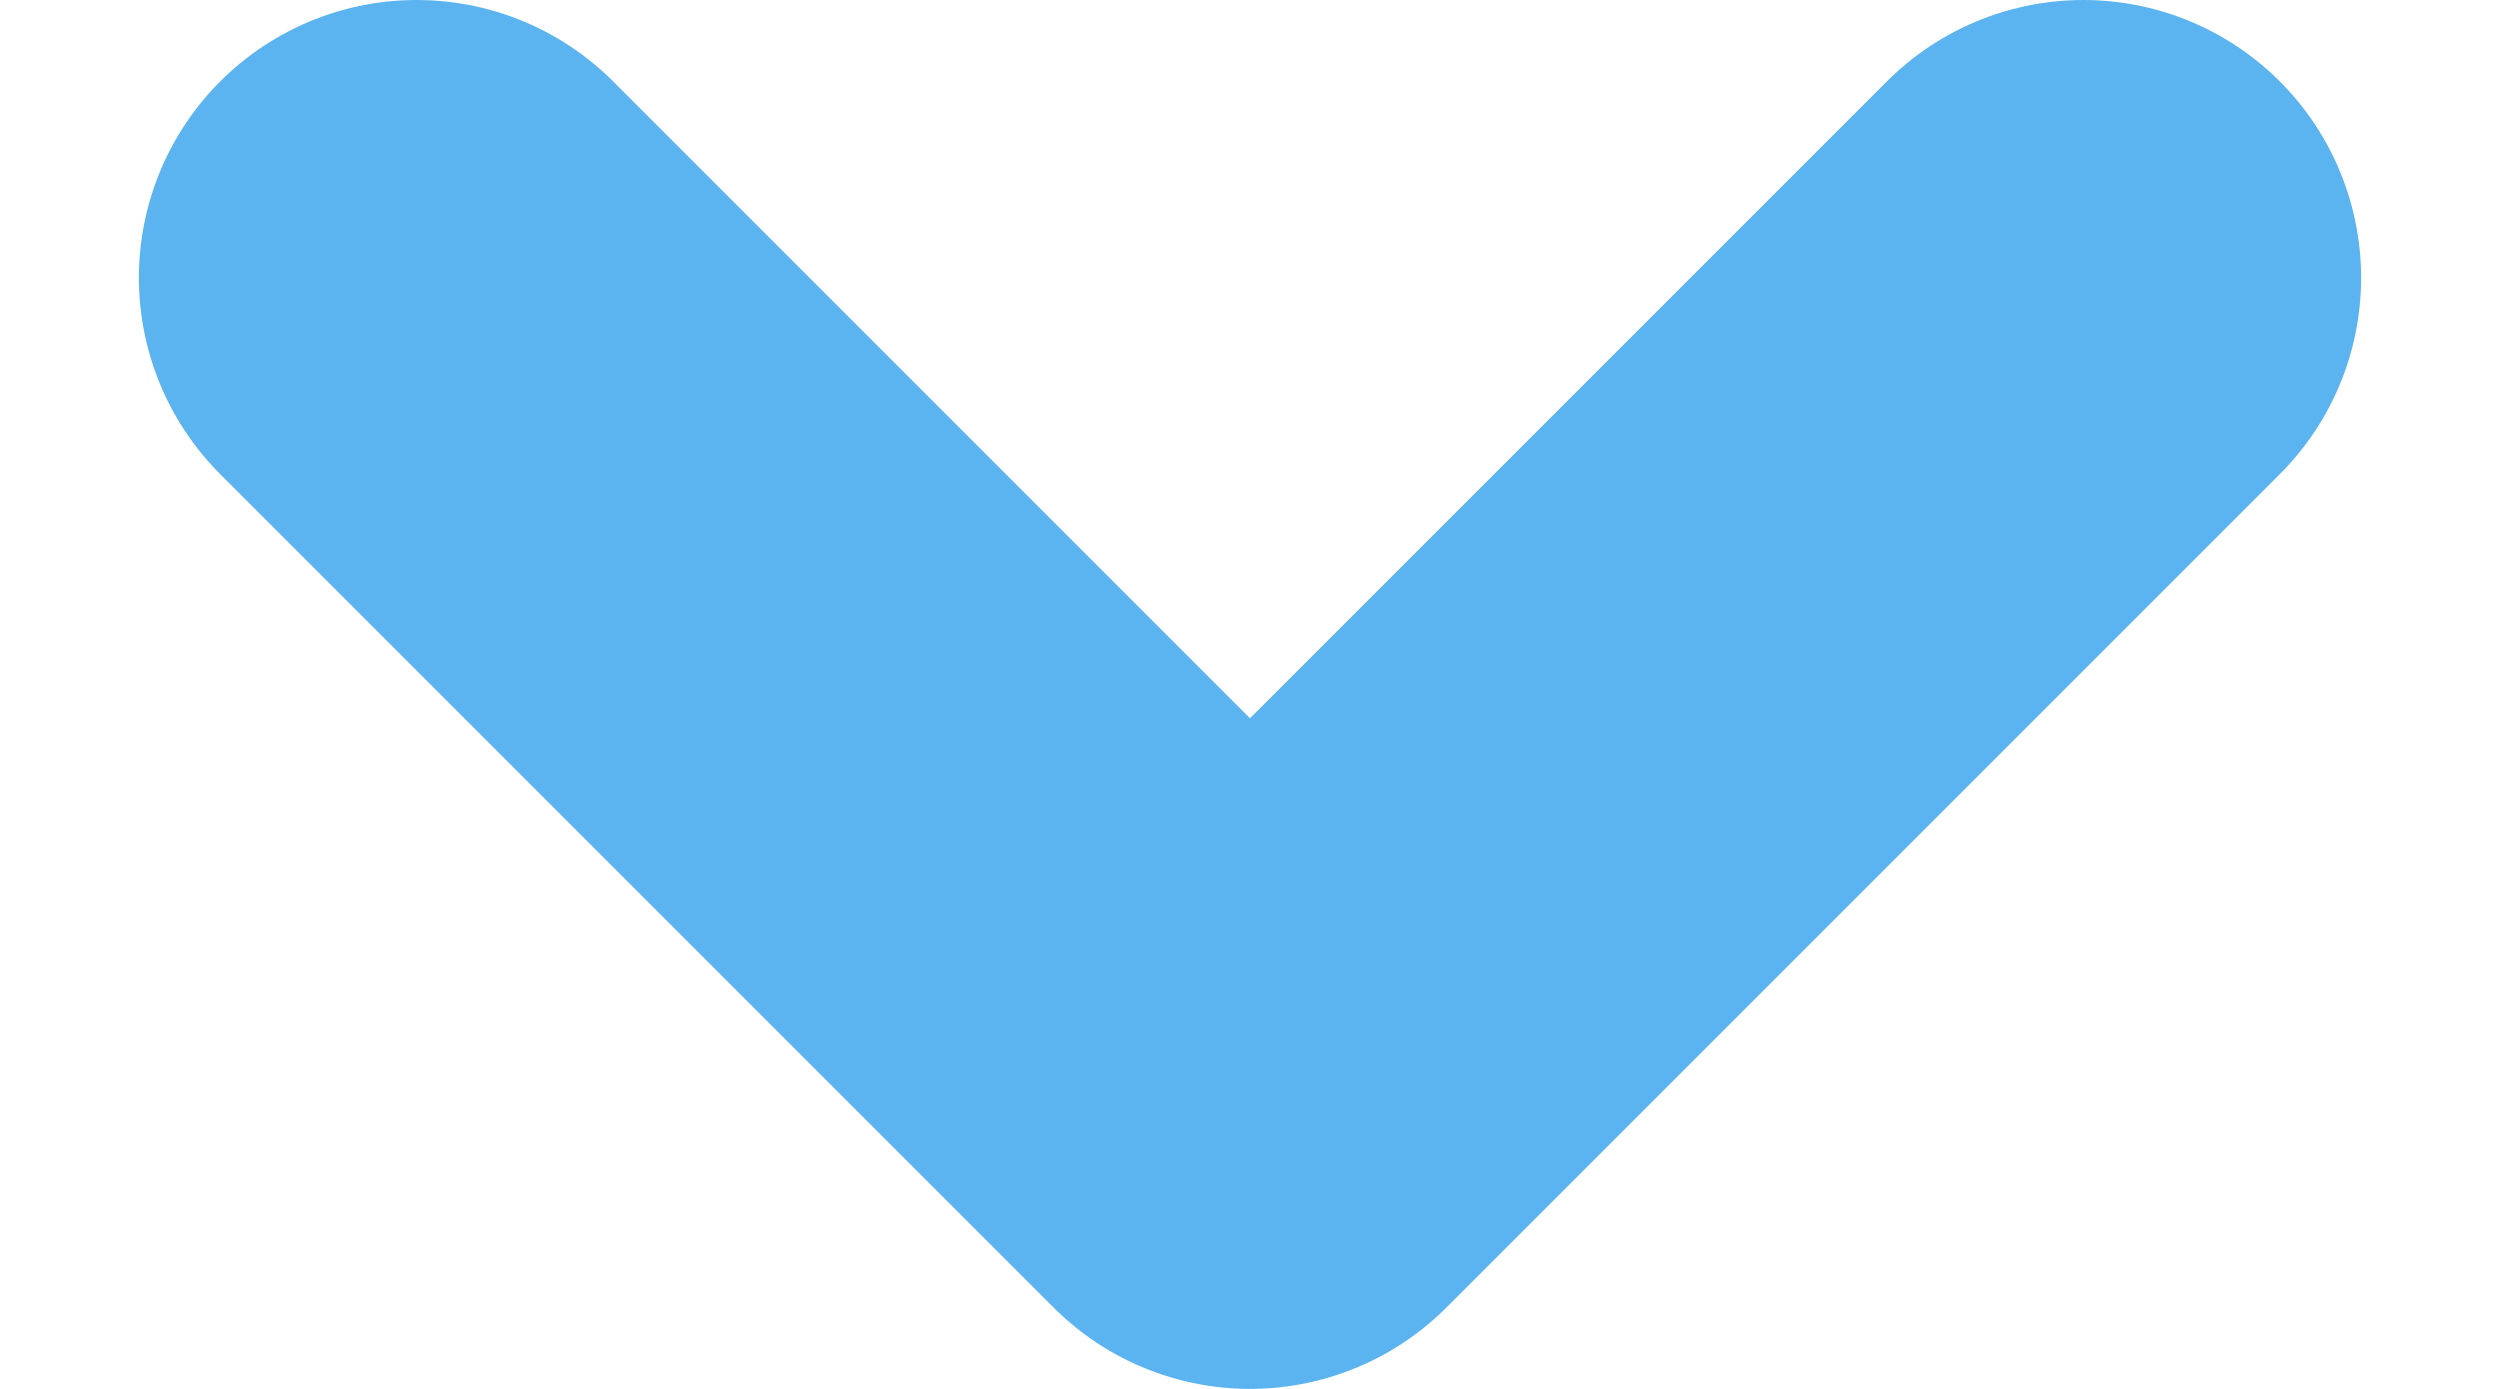 <svg width="9" height="5" viewBox="0 0 9 5" fill="none" xmlns="http://www.w3.org/2000/svg">
<path d="M1.5 1L4.5 4L7.5 1" stroke="#5bb4f0" stroke-width="2" stroke-linecap="round" stroke-linejoin="round"/>
</svg>
